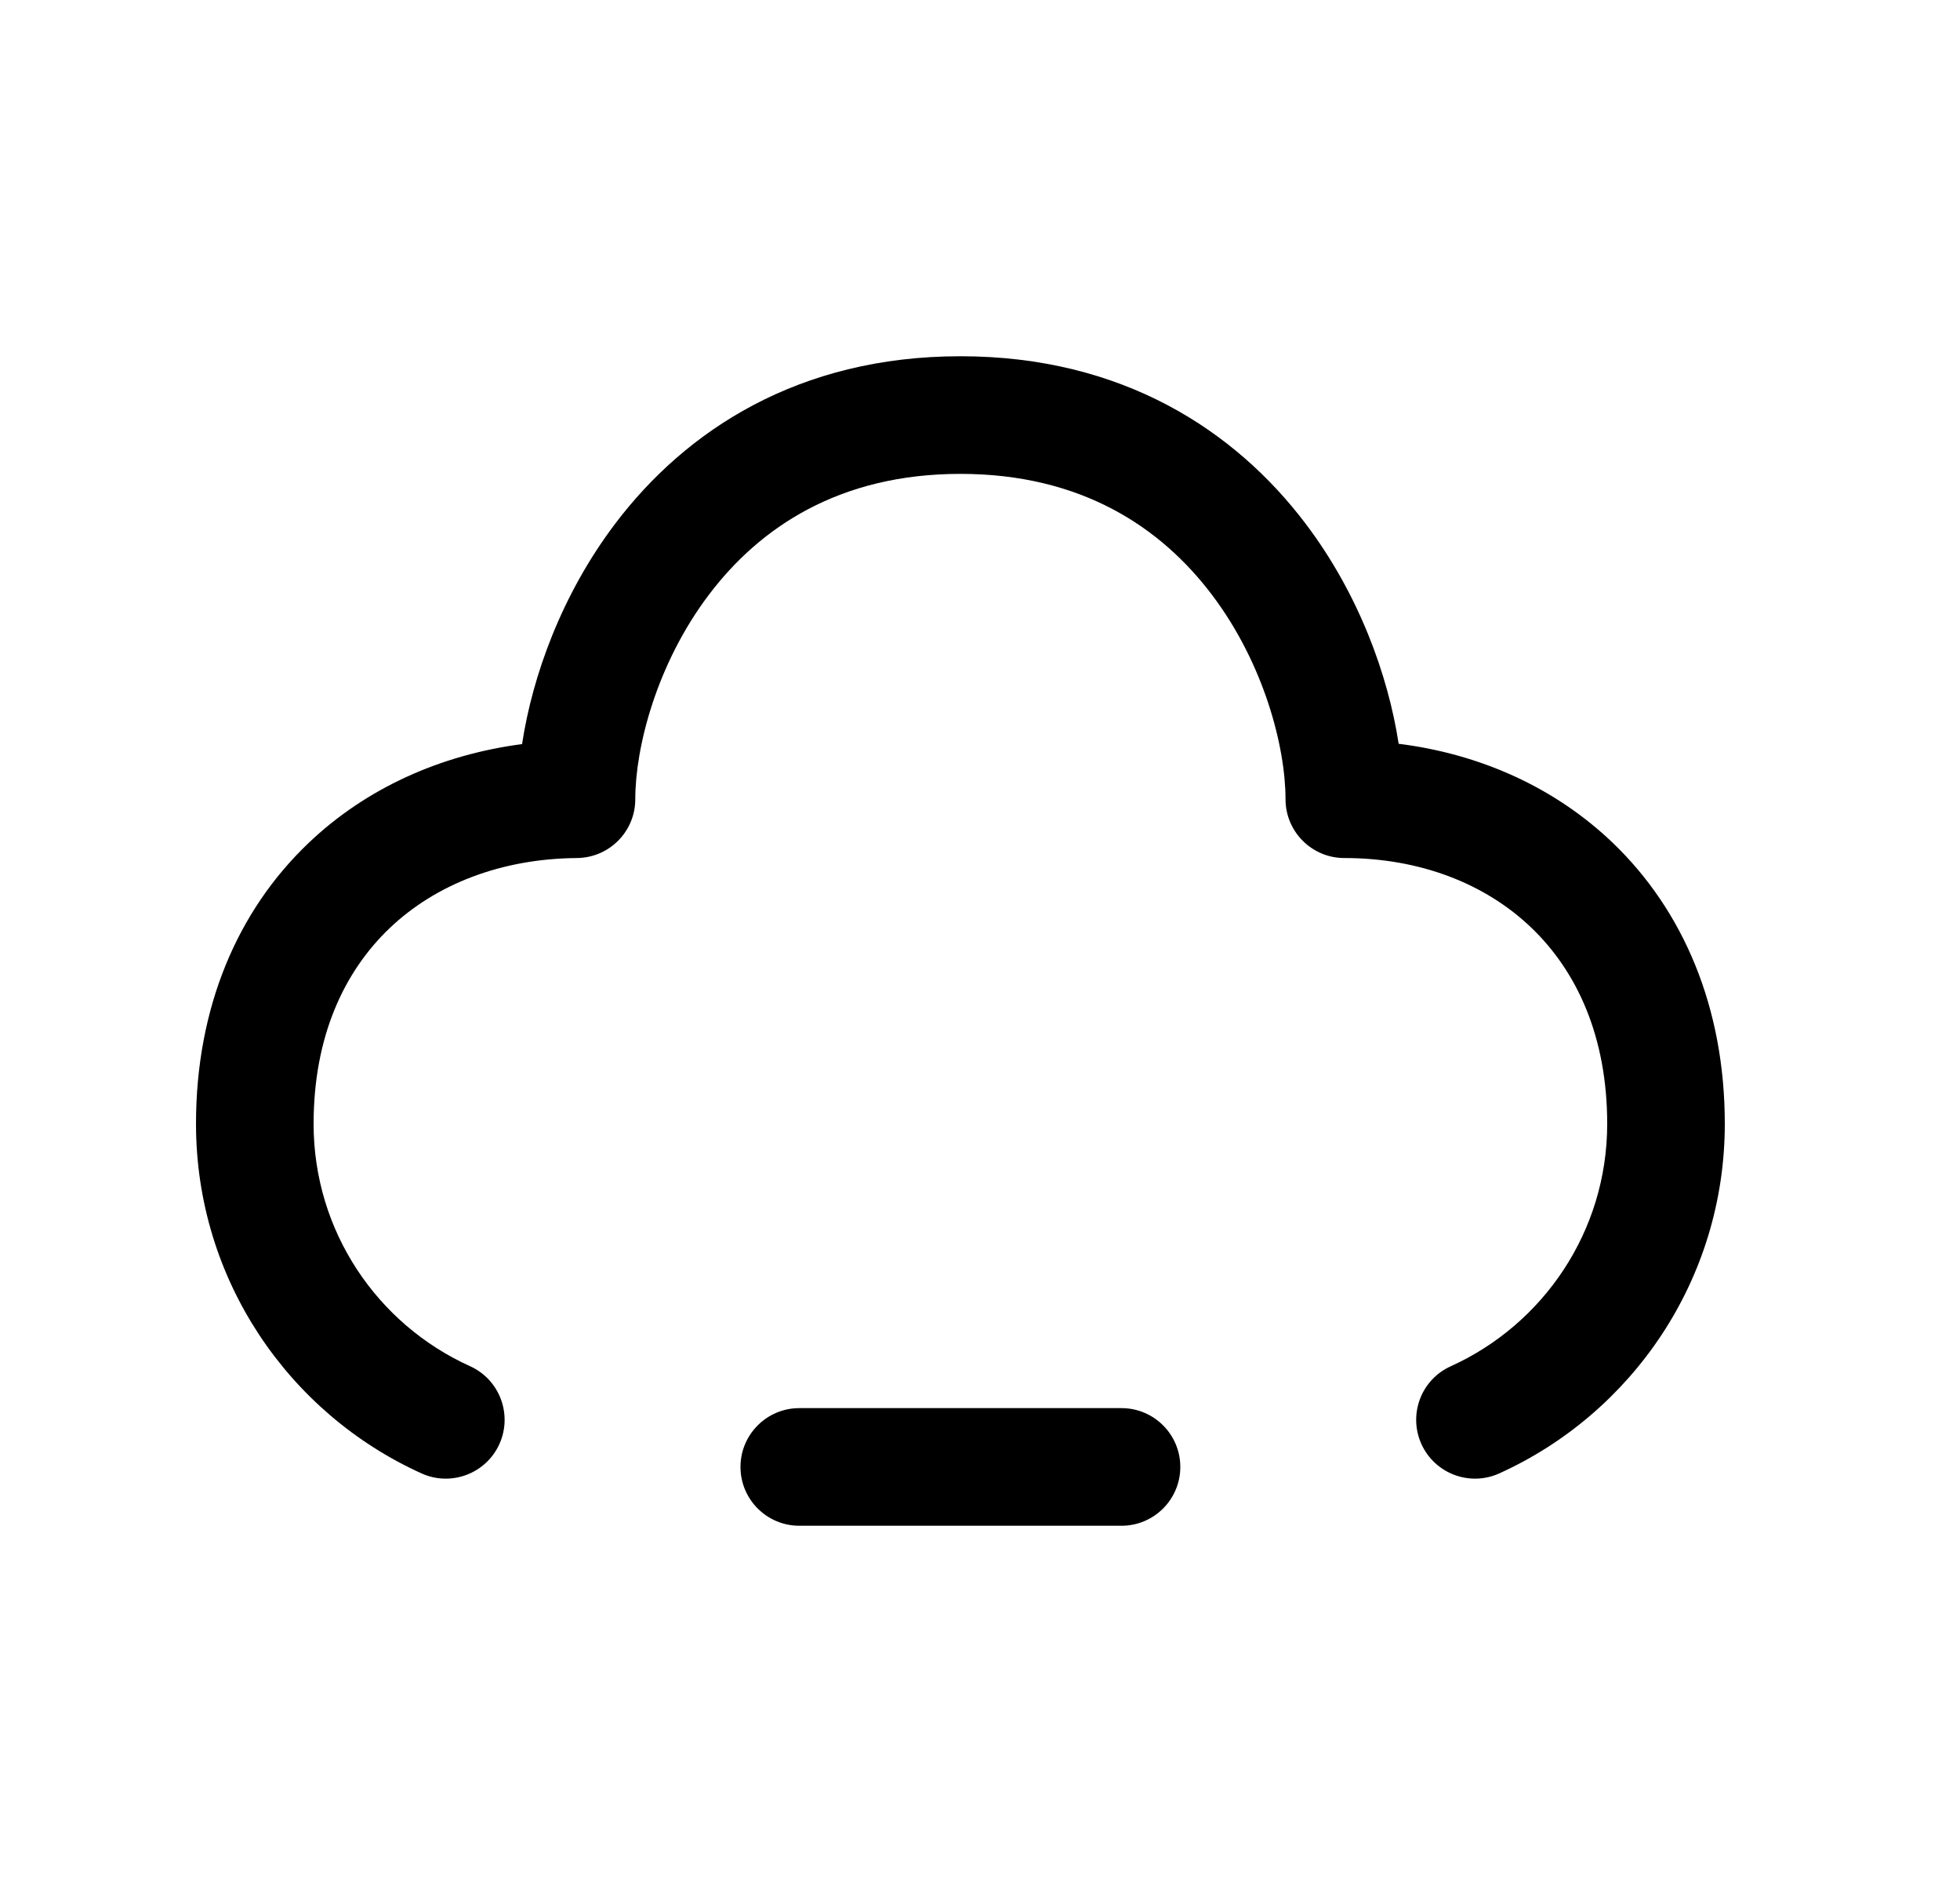 <svg width="25" height="24" viewBox="0 0 25 24" fill="none" xmlns="http://www.w3.org/2000/svg">
<path fill-rule="evenodd" clip-rule="evenodd" d="M7.847 6.678C8.745 5.492 10.181 4.543 12.25 4.543C14.319 4.543 15.755 5.492 16.653 6.678C17.332 7.575 17.706 8.611 17.84 9.485C18.88 9.615 19.833 10.042 20.57 10.747C21.472 11.612 22 12.849 22 14.332C22 16.317 20.817 18.024 19.122 18.79C18.745 18.96 18.301 18.792 18.13 18.415C17.96 18.037 18.127 17.593 18.505 17.423C19.682 16.89 20.5 15.706 20.5 14.332C20.5 13.219 20.113 12.386 19.532 11.83C18.946 11.269 18.113 10.942 17.147 10.942C16.733 10.942 16.397 10.606 16.397 10.192C16.397 9.533 16.127 8.468 15.457 7.583C14.81 6.728 13.797 6.043 12.25 6.043C10.703 6.043 9.69 6.728 9.043 7.583C8.373 8.468 8.103 9.533 8.103 10.192C8.103 10.604 7.771 10.938 7.359 10.942C6.39 10.95 5.555 11.278 4.968 11.838C4.388 12.392 4 13.22 4 14.332C4 15.706 4.817 16.89 5.995 17.422C6.373 17.593 6.54 18.037 6.37 18.415C6.199 18.792 5.755 18.96 5.378 18.79C3.682 18.024 2.5 16.316 2.5 14.332C2.5 12.848 3.029 11.615 3.933 10.753C4.669 10.05 5.622 9.625 6.659 9.489C6.792 8.614 7.167 7.577 7.847 6.678Z" fill="black"/>
<path fill-rule="evenodd" clip-rule="evenodd" d="M9.445 18.707C9.445 18.293 9.781 17.957 10.195 17.957H14.305C14.719 17.957 15.055 18.293 15.055 18.707C15.055 19.121 14.719 19.457 14.305 19.457H10.195C9.781 19.457 9.445 19.121 9.445 18.707Z" fill="black"/>
</svg>